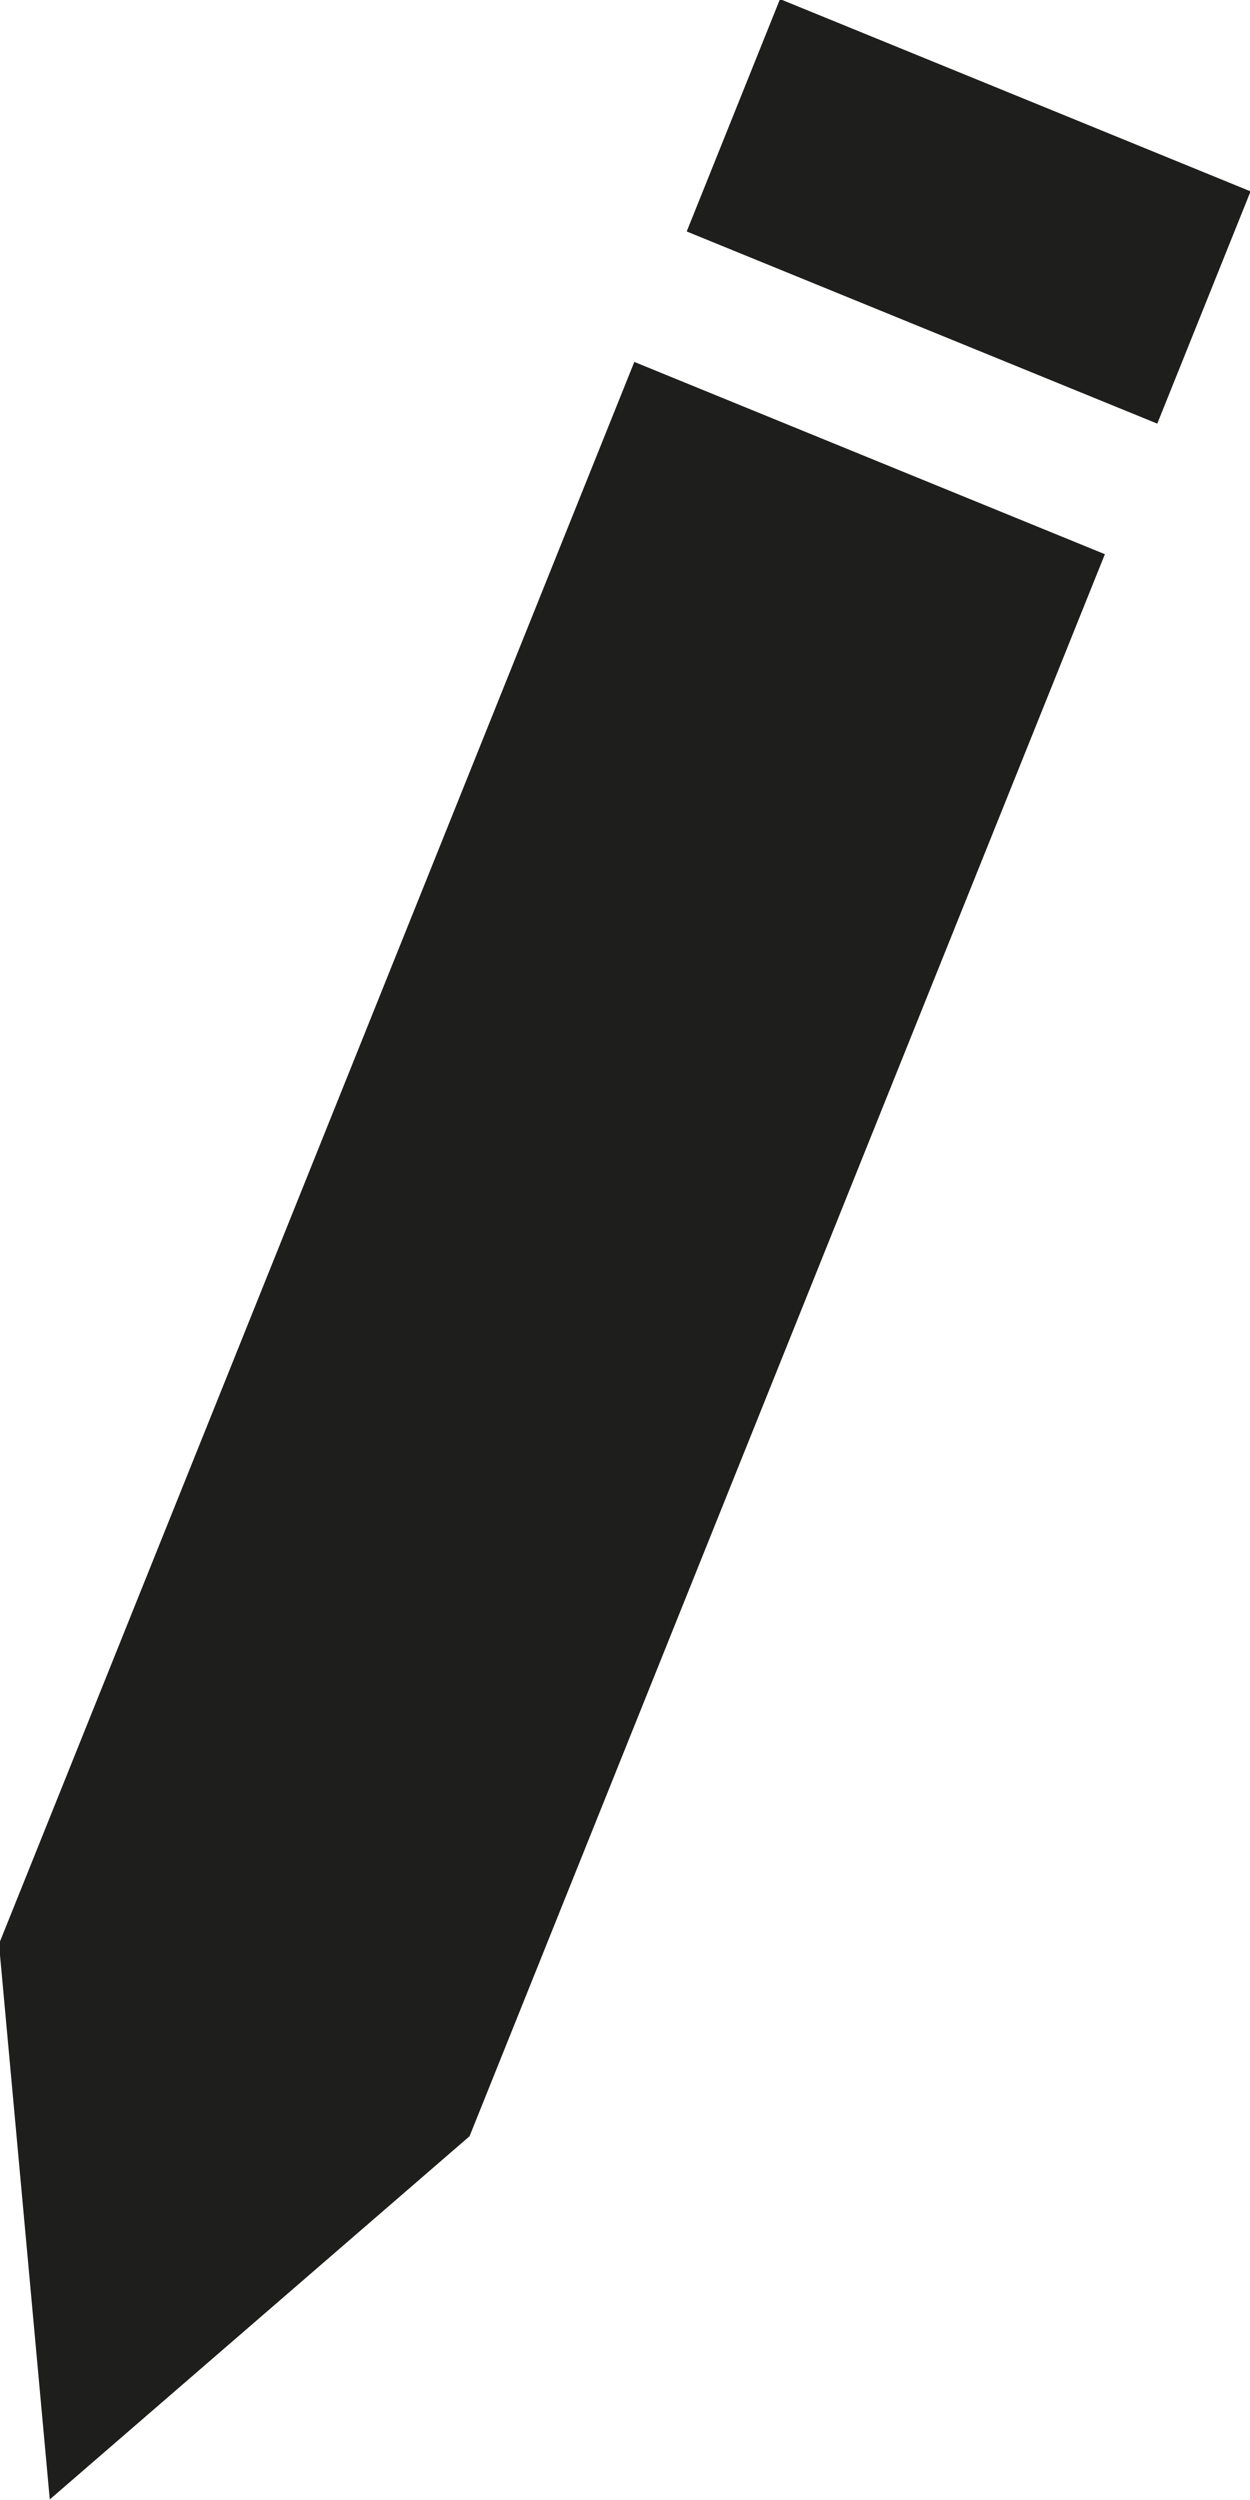 <svg xmlns="http://www.w3.org/2000/svg" width="11" height="22">
    <path fill="#1E1E1C" fill-rule="evenodd" d="M10.184 3.728L6.043 2.037l.821-2.045 2.071.846 2.07.846-.821 2.044zm-2.18 5.428l-3.872 9.643-3.694 3.196-.447-4.888 3.873-9.643 1.718-4.279 4.141 1.692-1.719 4.279z"/>
</svg>
